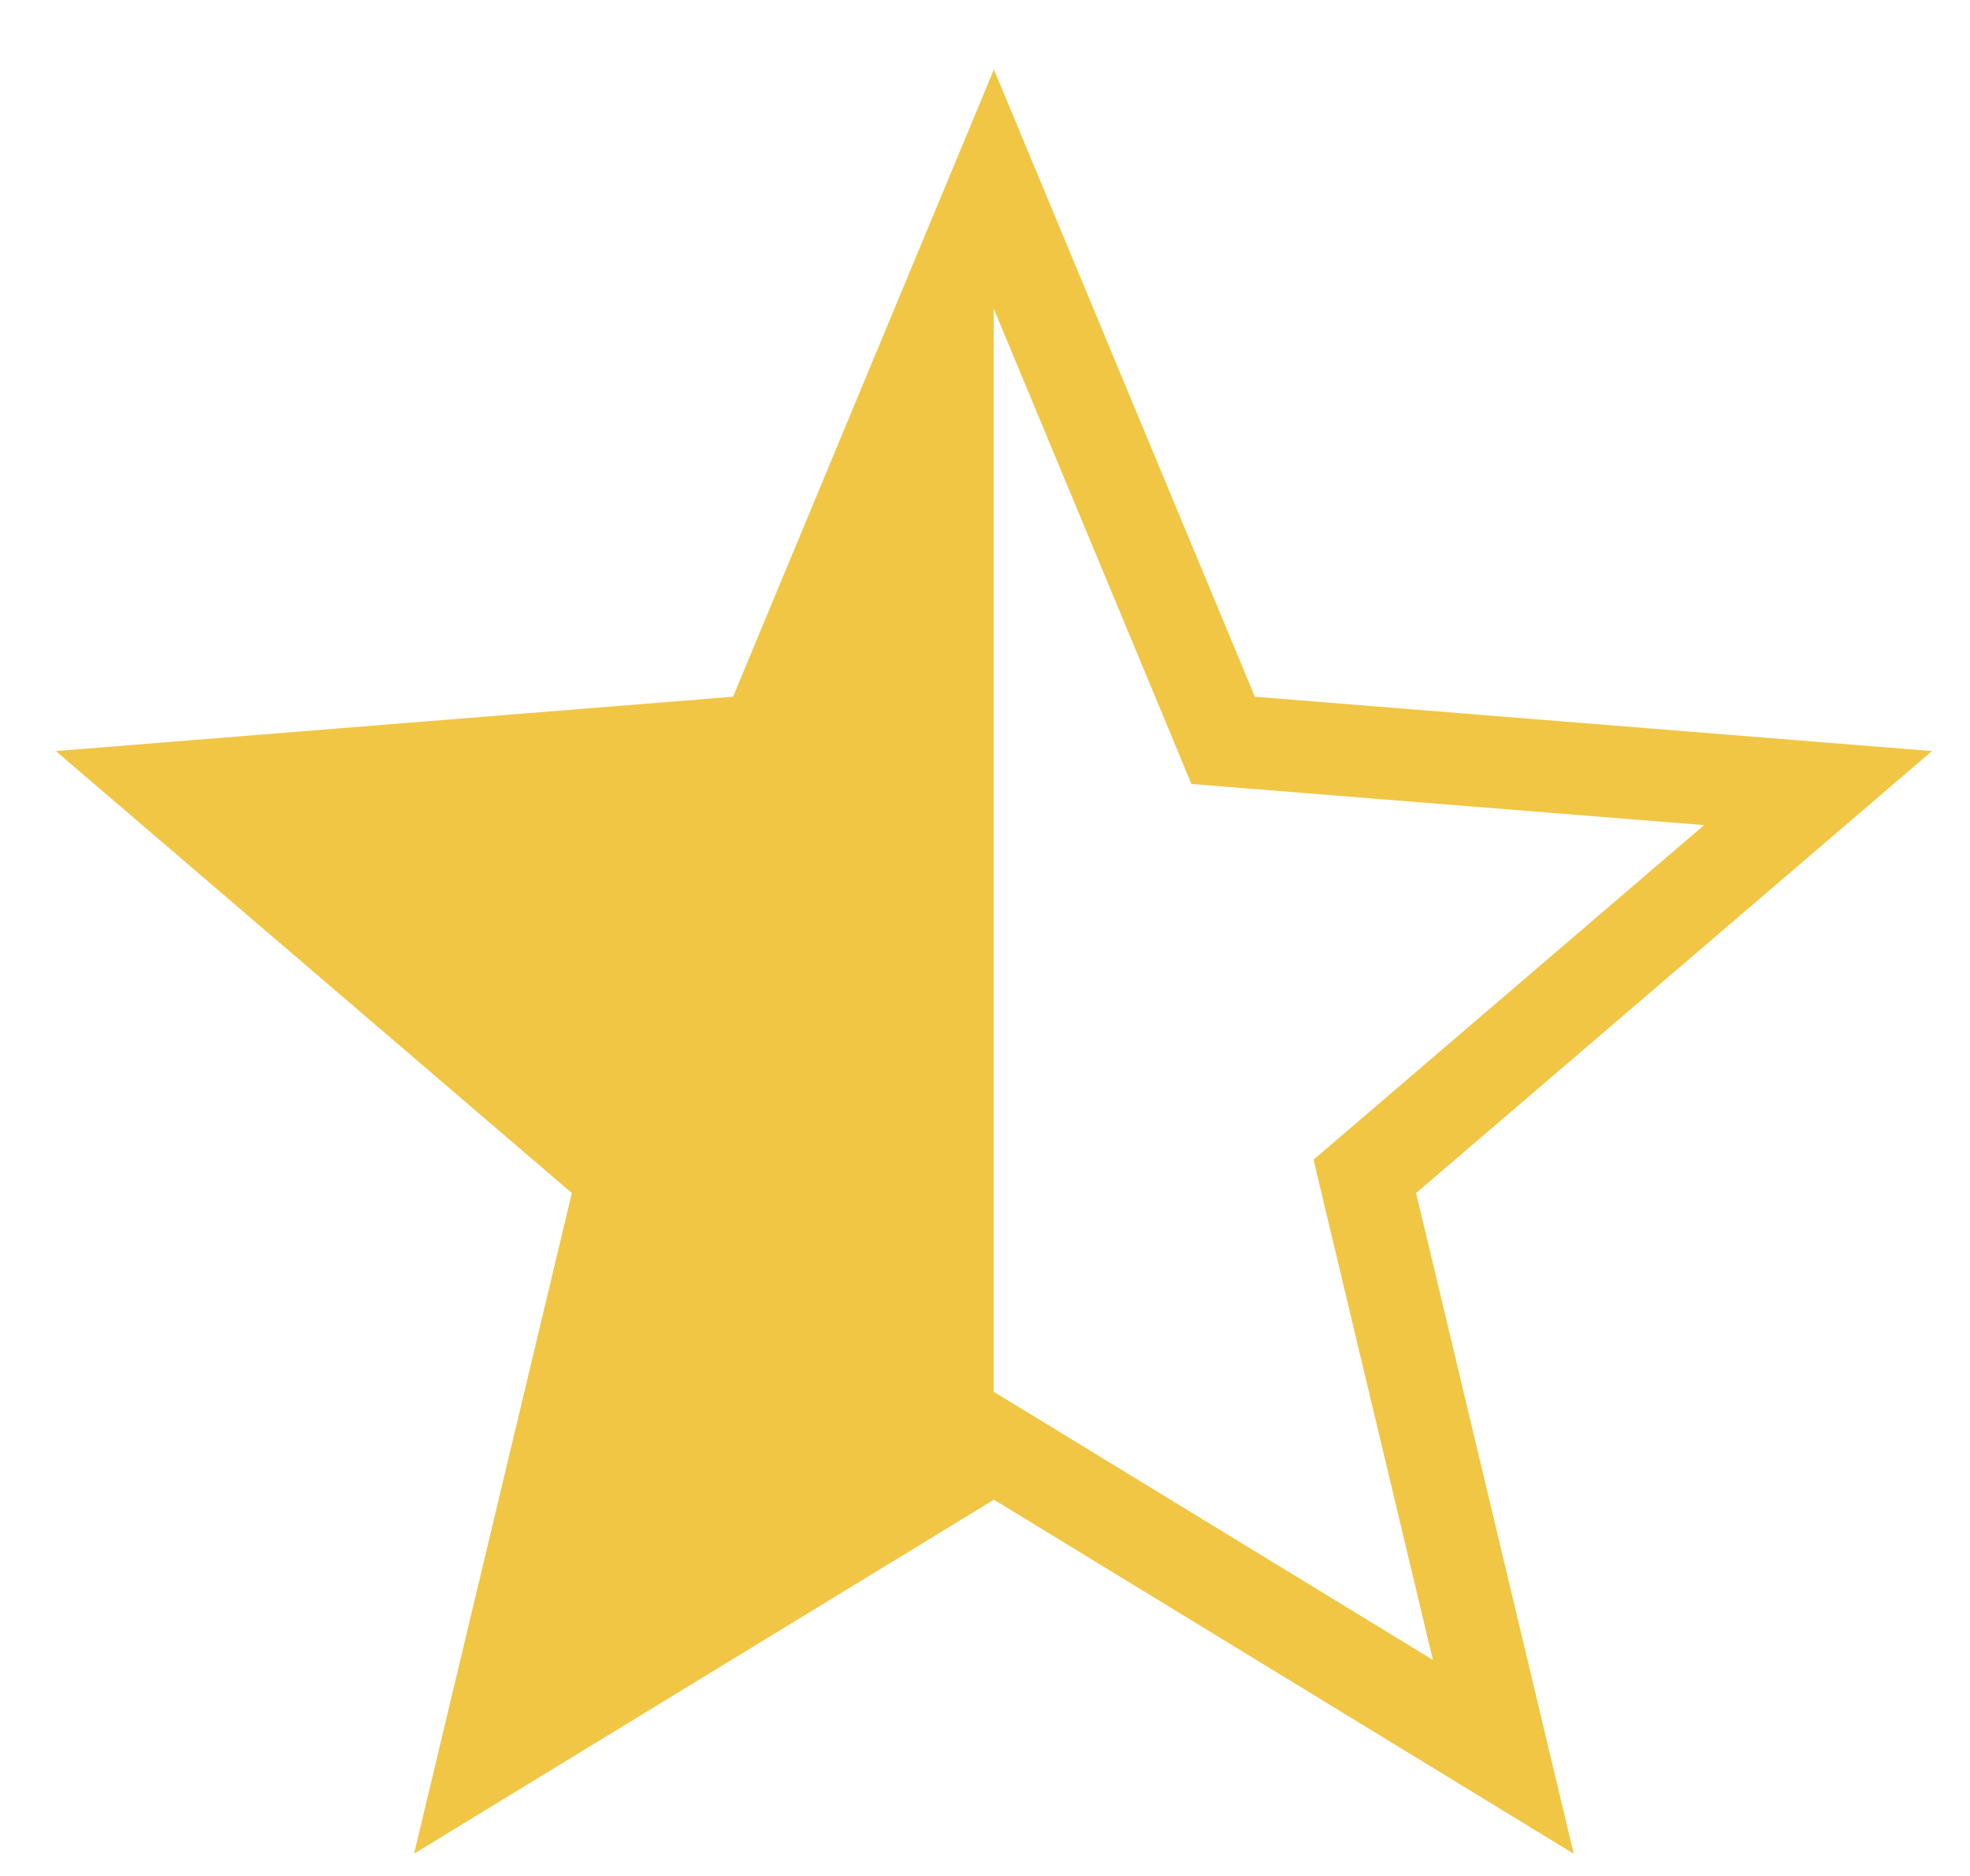 <?xml version="1.0" encoding="UTF-8" standalone="no"?><svg width='21' height='20' viewBox='0 0 21 20' fill='none' xmlns='http://www.w3.org/2000/svg'>
<path d='M12.924 7.617L13.038 7.893L13.337 7.917L19.38 8.402L14.777 12.346L14.549 12.541L14.618 12.832L16.025 18.73L10.851 15.57L10.595 15.414L10.339 15.57L5.165 18.729L6.573 12.832L6.642 12.541L6.414 12.346L1.81 8.402L7.853 7.917L8.152 7.893L8.267 7.617L10.595 2.018L12.924 7.617Z' fill='url(#paint0_linear_545_885)' stroke='#F1C644' stroke-width='0.981'/>
<defs>
<linearGradient id='paint0_linear_545_885' x1='0.079' y1='11.257' x2='21.111' y2='11.257' gradientUnits='userSpaceOnUse'>
<stop stop-color='#F1C644'/>
<stop offset='0.5' stop-color='#F1C644'/>
<stop offset='0.5' stop-color='#F1C644' stop-opacity='0'/>
<stop offset='1' stop-color='#F1C644' stop-opacity='0'/>
</linearGradient>
</defs>
</svg>
